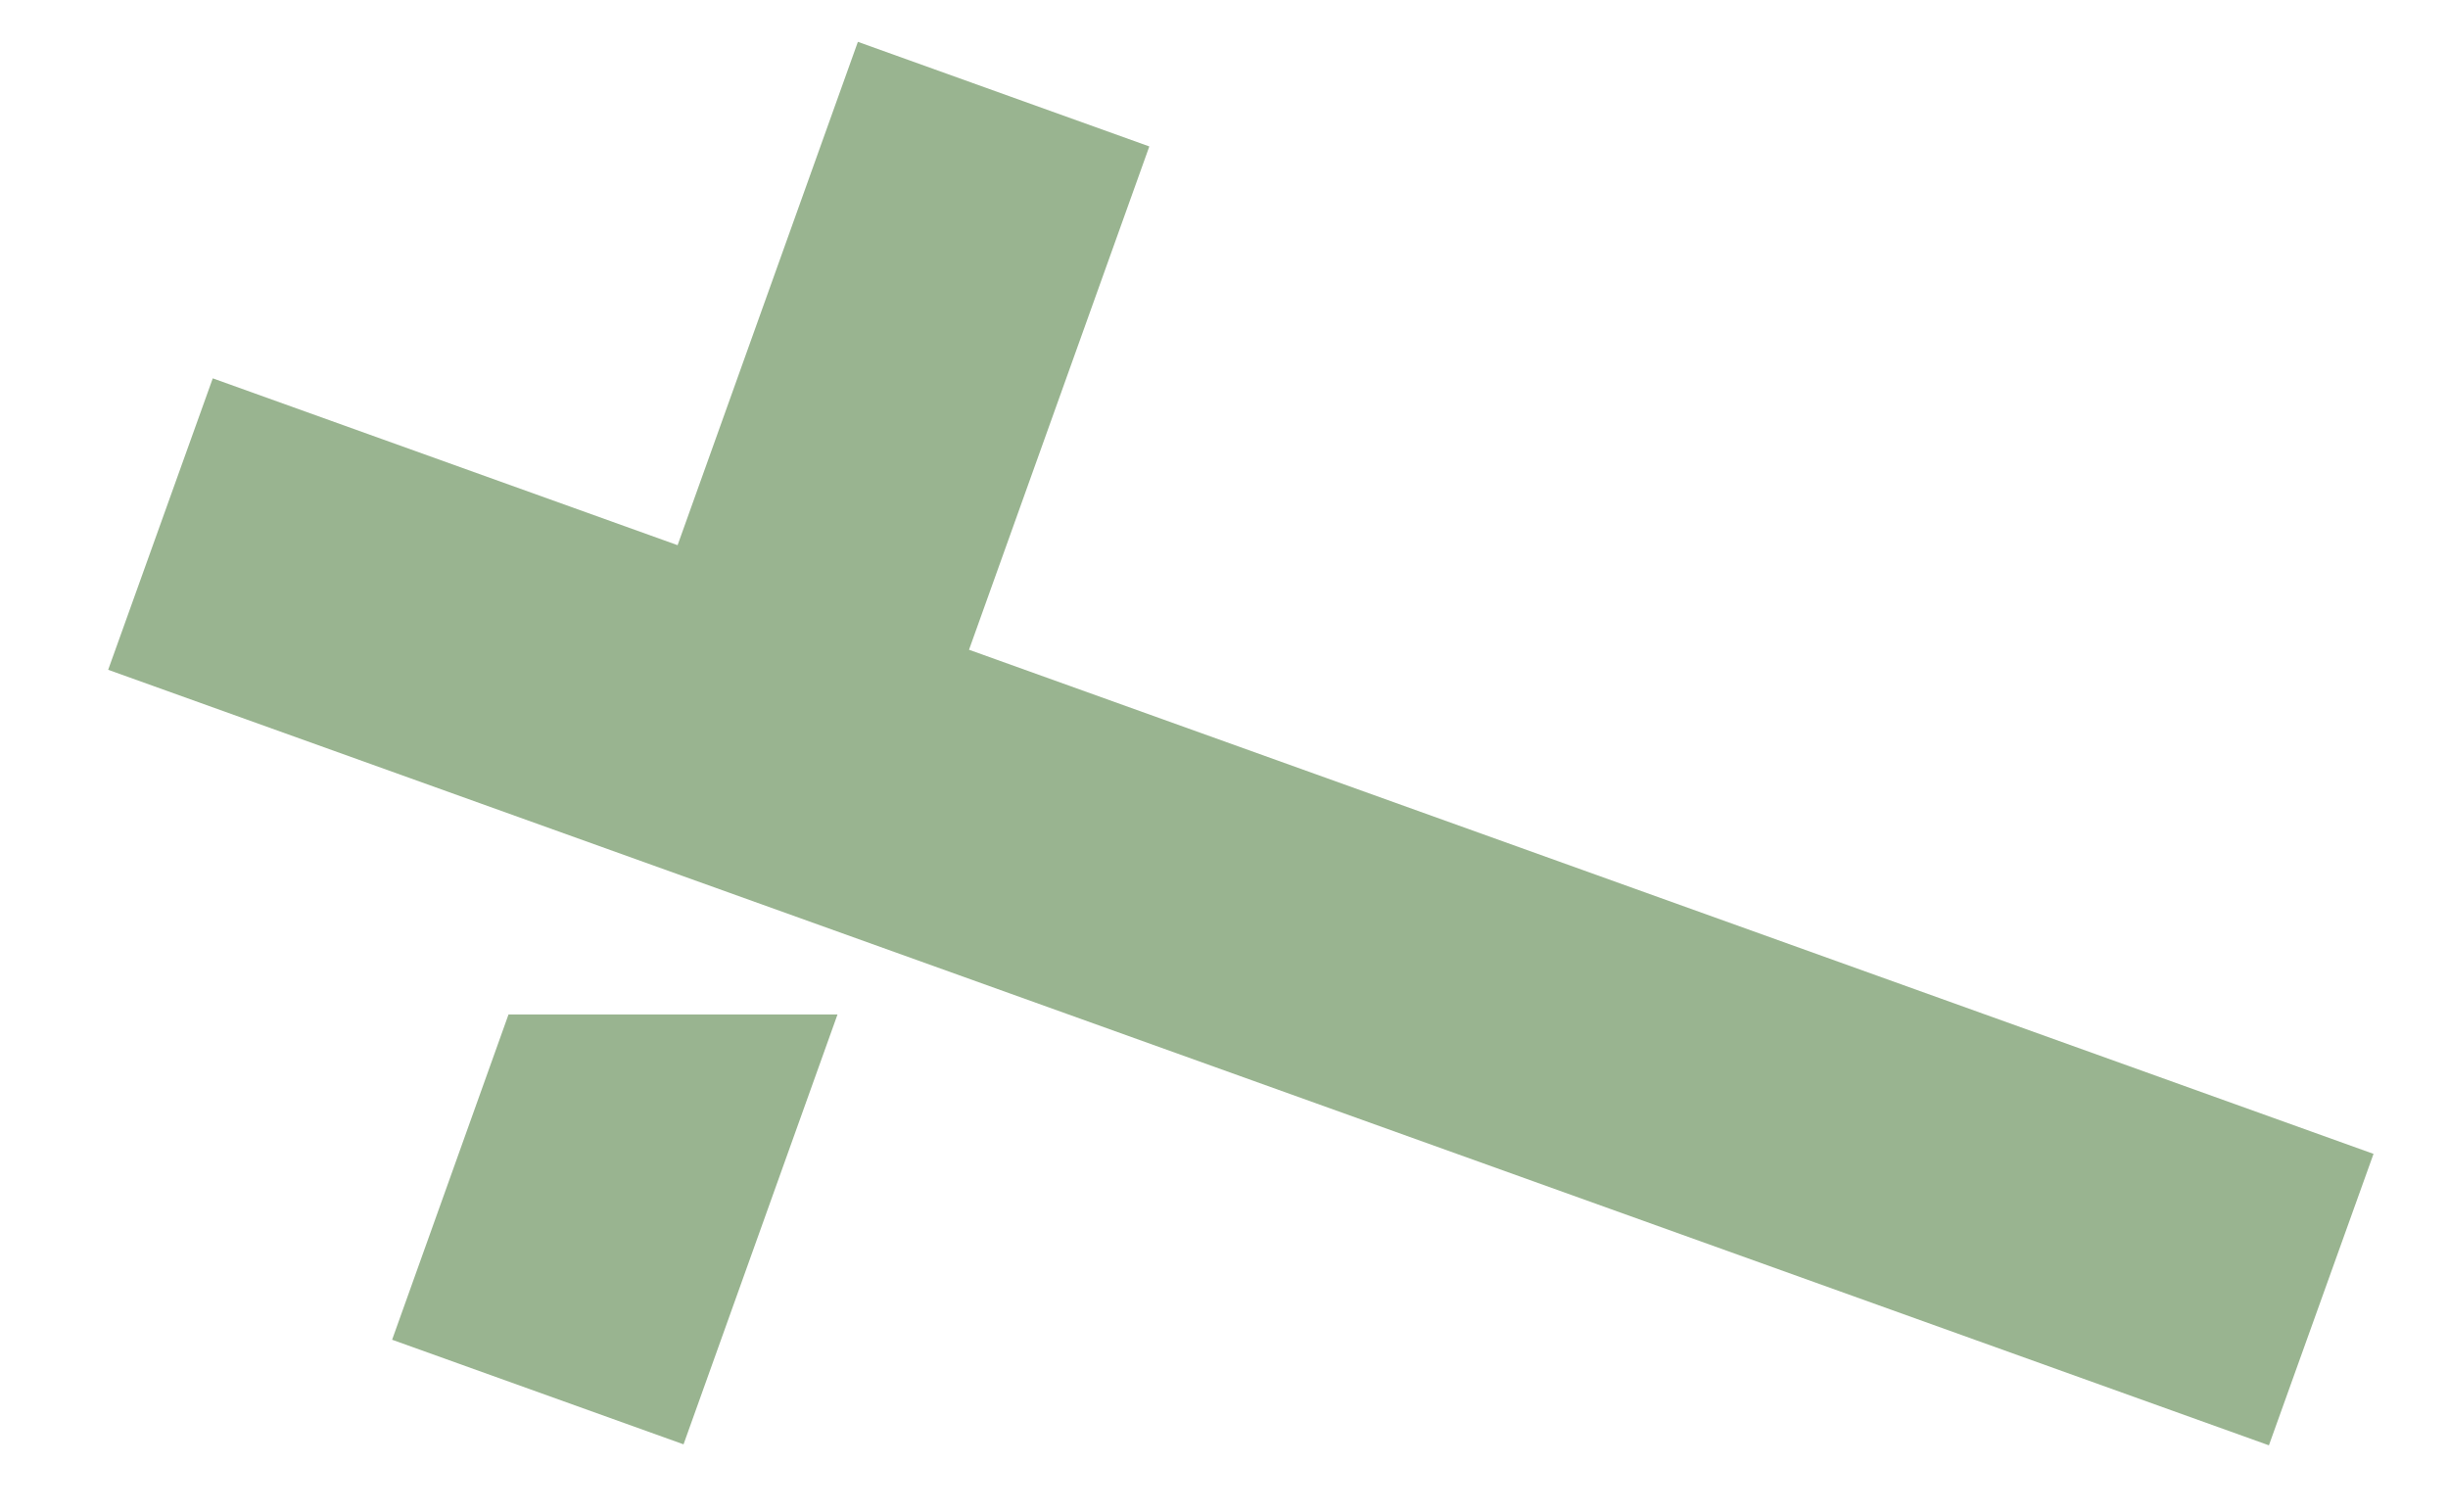 <?xml version="1.0" encoding="UTF-8" standalone="no"?>
<svg width="102px" height="63px" viewBox="0 0 102 63" version="1.1" xmlns="http://www.w3.org/2000/svg" xmlns:xlink="http://www.w3.org/1999/xlink" xmlns:sketch="http://www.bohemiancoding.com/sketch/ns">
    <!-- Generator: Sketch 3.2.1 (9971) - http://www.bohemiancoding.com/sketch -->
    <title>Untitled</title>
    <desc>Created with Sketch.</desc>
    <defs>
        <path id="path-1" d="M0.06,0.96 L133.404,0.96 L133.404,154.94 L0.06,154.94 L0.06,0.96 Z"></path>
    </defs>
    <g id="Page-1" stroke="none" stroke-width="1" fill="none" fill-rule="evenodd" sketch:type="MSPage">
        <g id="CentralChristianChurchArizona_Icon_V1" sketch:type="MSLayerGroup" transform="translate(-15, -47)">
            <mask id="mask-2" sketch:name="Clip 2" fill="white">
                <use xlink:href="#path-1"></use>
            </mask>
            <g id="Clip-2"></g>
            <path d="M62.888,53.101 L55.376,74.071 L113.897,95.074 L109.538,107.217 L19.507,74.906 L23.865,62.763 L43.233,69.714 L50.745,48.743 L62.888,53.101 Z M31.338,102.818 L36.188,89.267 L49.896,89.267 L43.481,107.176 L31.338,102.818 L31.338,102.818 Z" id="Fill-1" fill="#99B490" sketch:type="MSShapeGroup" mask="url(#mask-2)"></path>
        </g>
    </g>
</svg>
